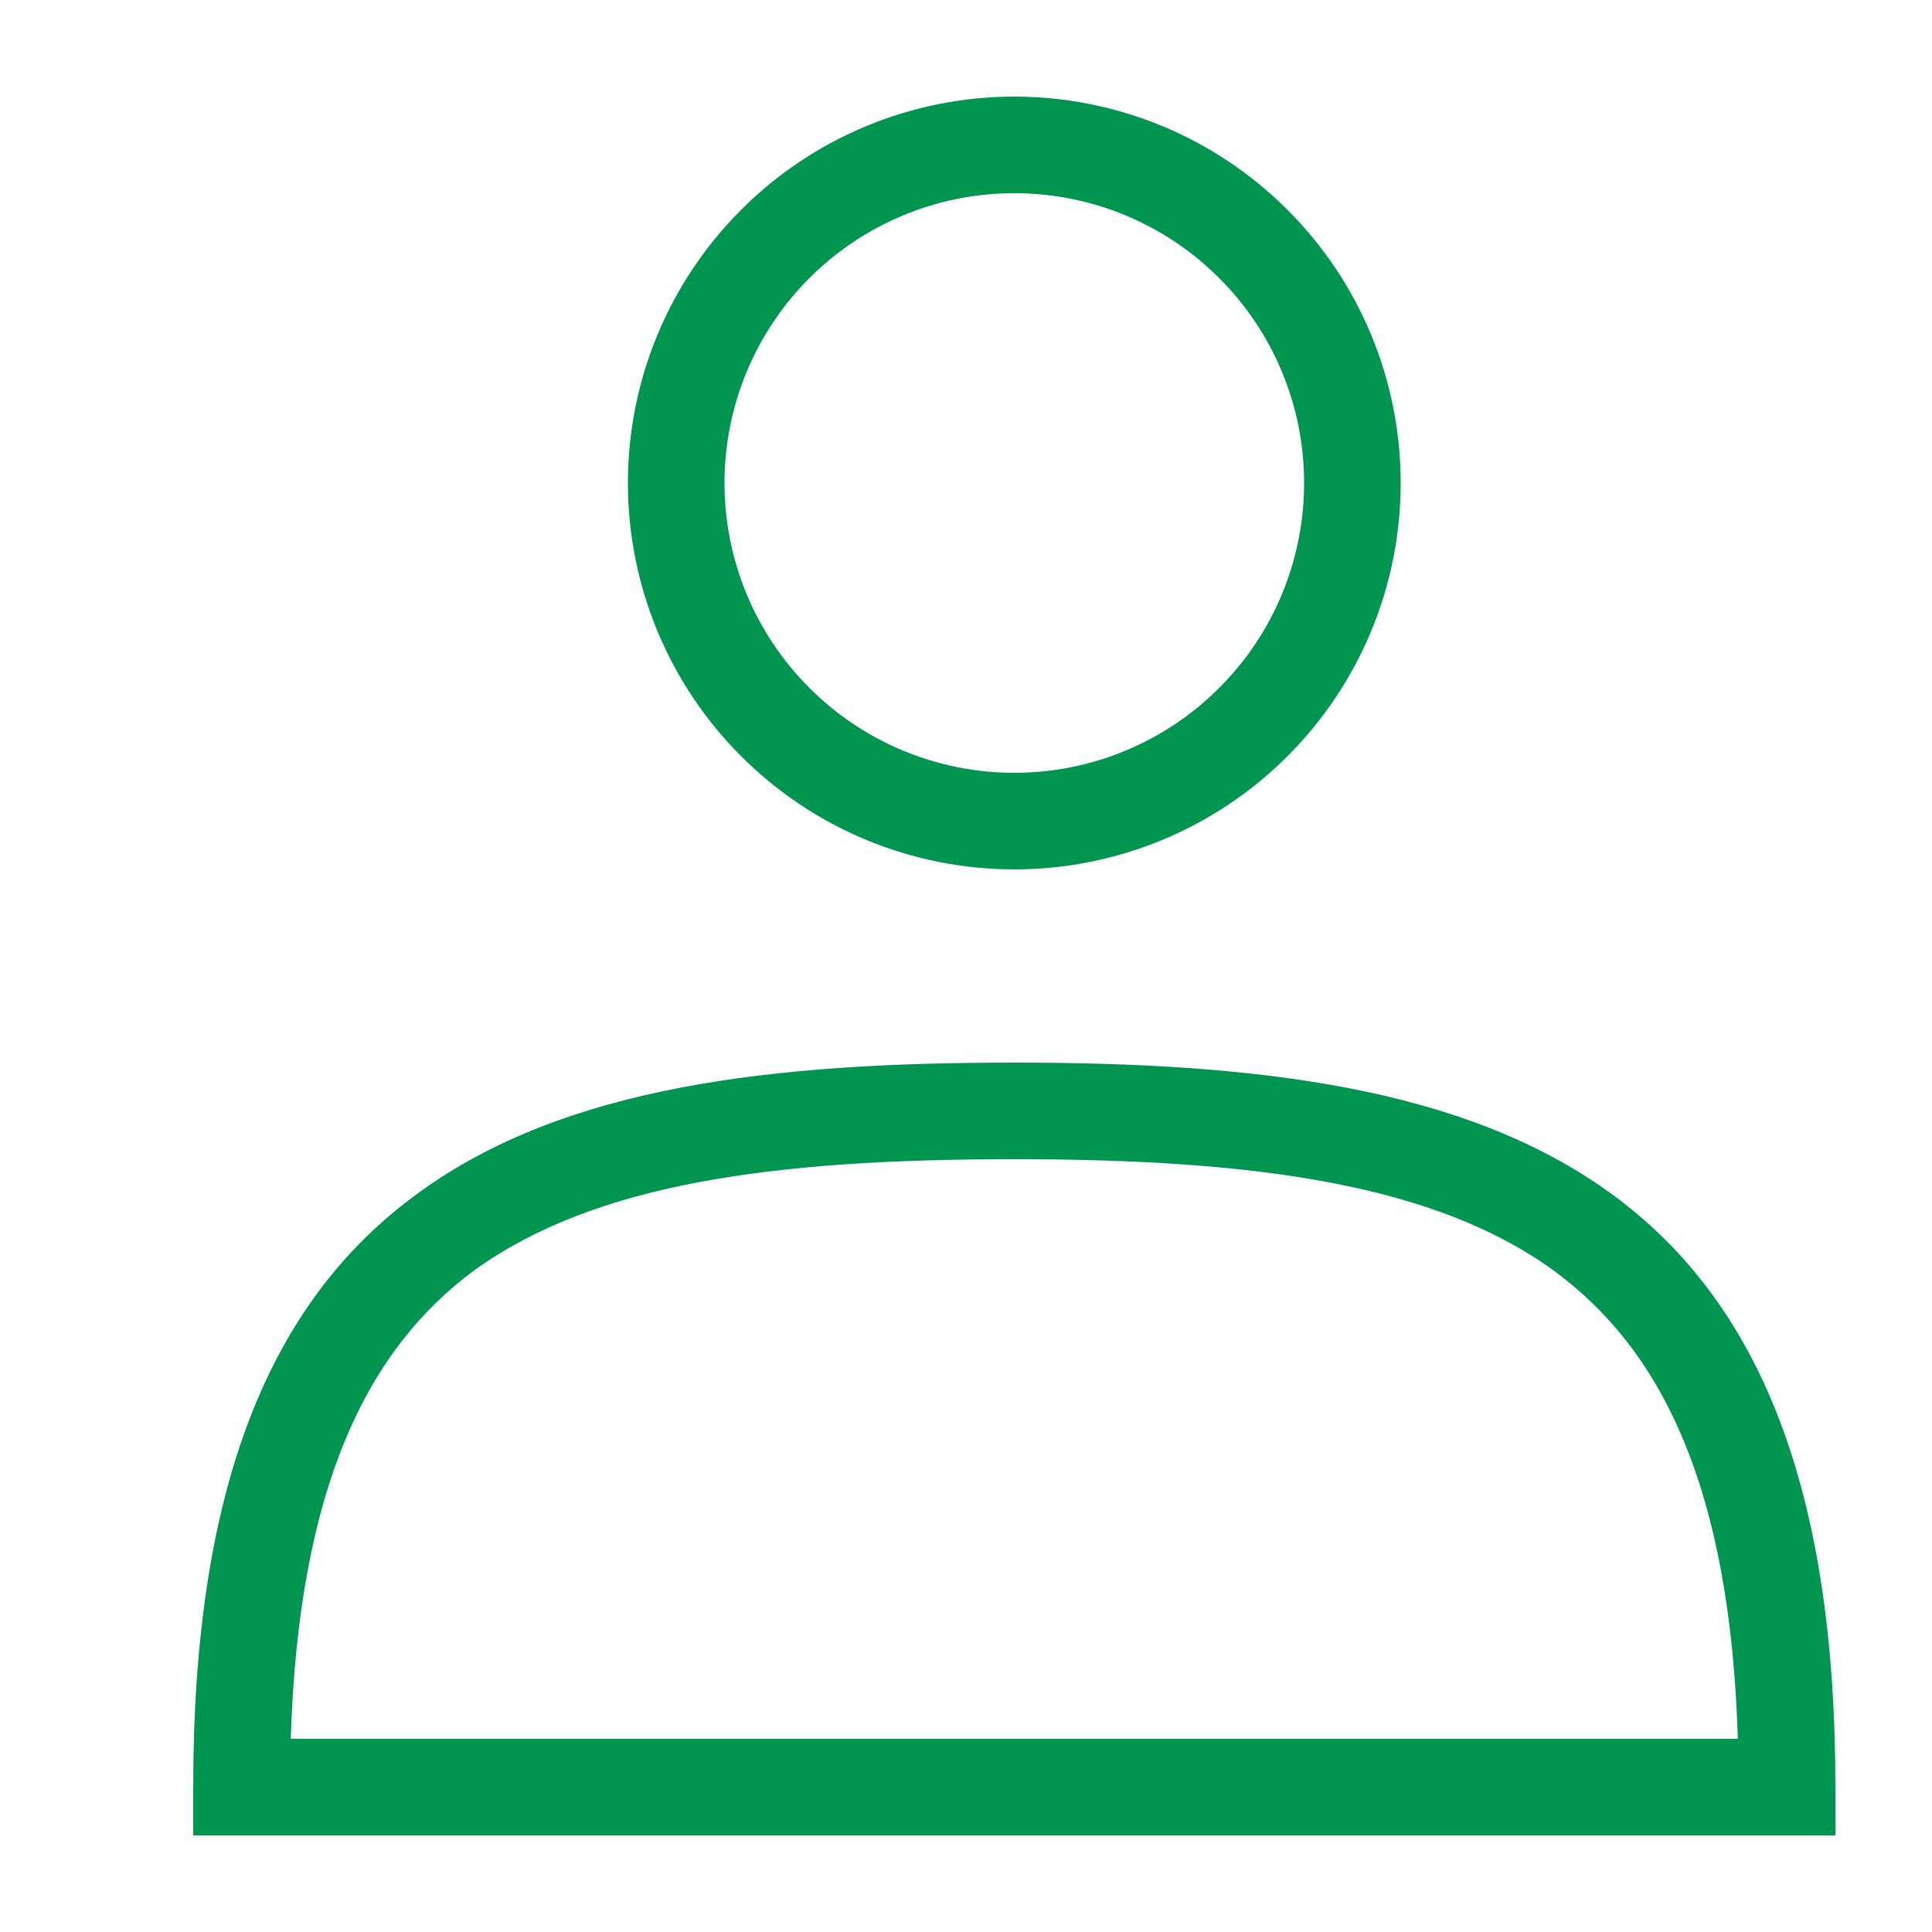 <svg width="20" height="20" viewBox="0 0 20 20" fill="none" xmlns="http://www.w3.org/2000/svg">
<path d="M7.5 5C7.5 4.204 7.816 3.441 8.379 2.879C8.941 2.316 9.704 2 10.5 2C11.296 2 12.059 2.316 12.621 2.879C13.184 3.441 13.5 4.204 13.5 5C13.5 5.796 13.184 6.559 12.621 7.121C12.059 7.684 11.296 8 10.5 8C9.704 8 8.941 7.684 8.379 7.121C7.816 6.559 7.5 5.796 7.5 5ZM10.5 1C9.439 1 8.422 1.421 7.672 2.172C6.921 2.922 6.5 3.939 6.5 5C6.5 6.061 6.921 7.078 7.672 7.828C8.422 8.579 9.439 9 10.5 9C11.561 9 12.578 8.579 13.328 7.828C14.079 7.078 14.5 6.061 14.5 5C14.5 3.939 14.079 2.922 13.328 2.172C12.578 1.421 11.561 1 10.5 1ZM16.08 13.15C17.2 13.97 17.91 15.39 17.99 18H3.01C3.09 15.4 3.8 13.97 4.91 13.15C6.16 12.25 8 12 10.5 12C13 12 14.85 12.26 16.08 13.15ZM10.5 11C8 11 5.85 11.24 4.33 12.35C2.77 13.48 2 15.43 2 18.5V19H19V18.5C19 15.43 18.23 13.48 16.67 12.35C15.15 11.25 13 11 10.5 11Z" fill="#009651"/>
</svg>
